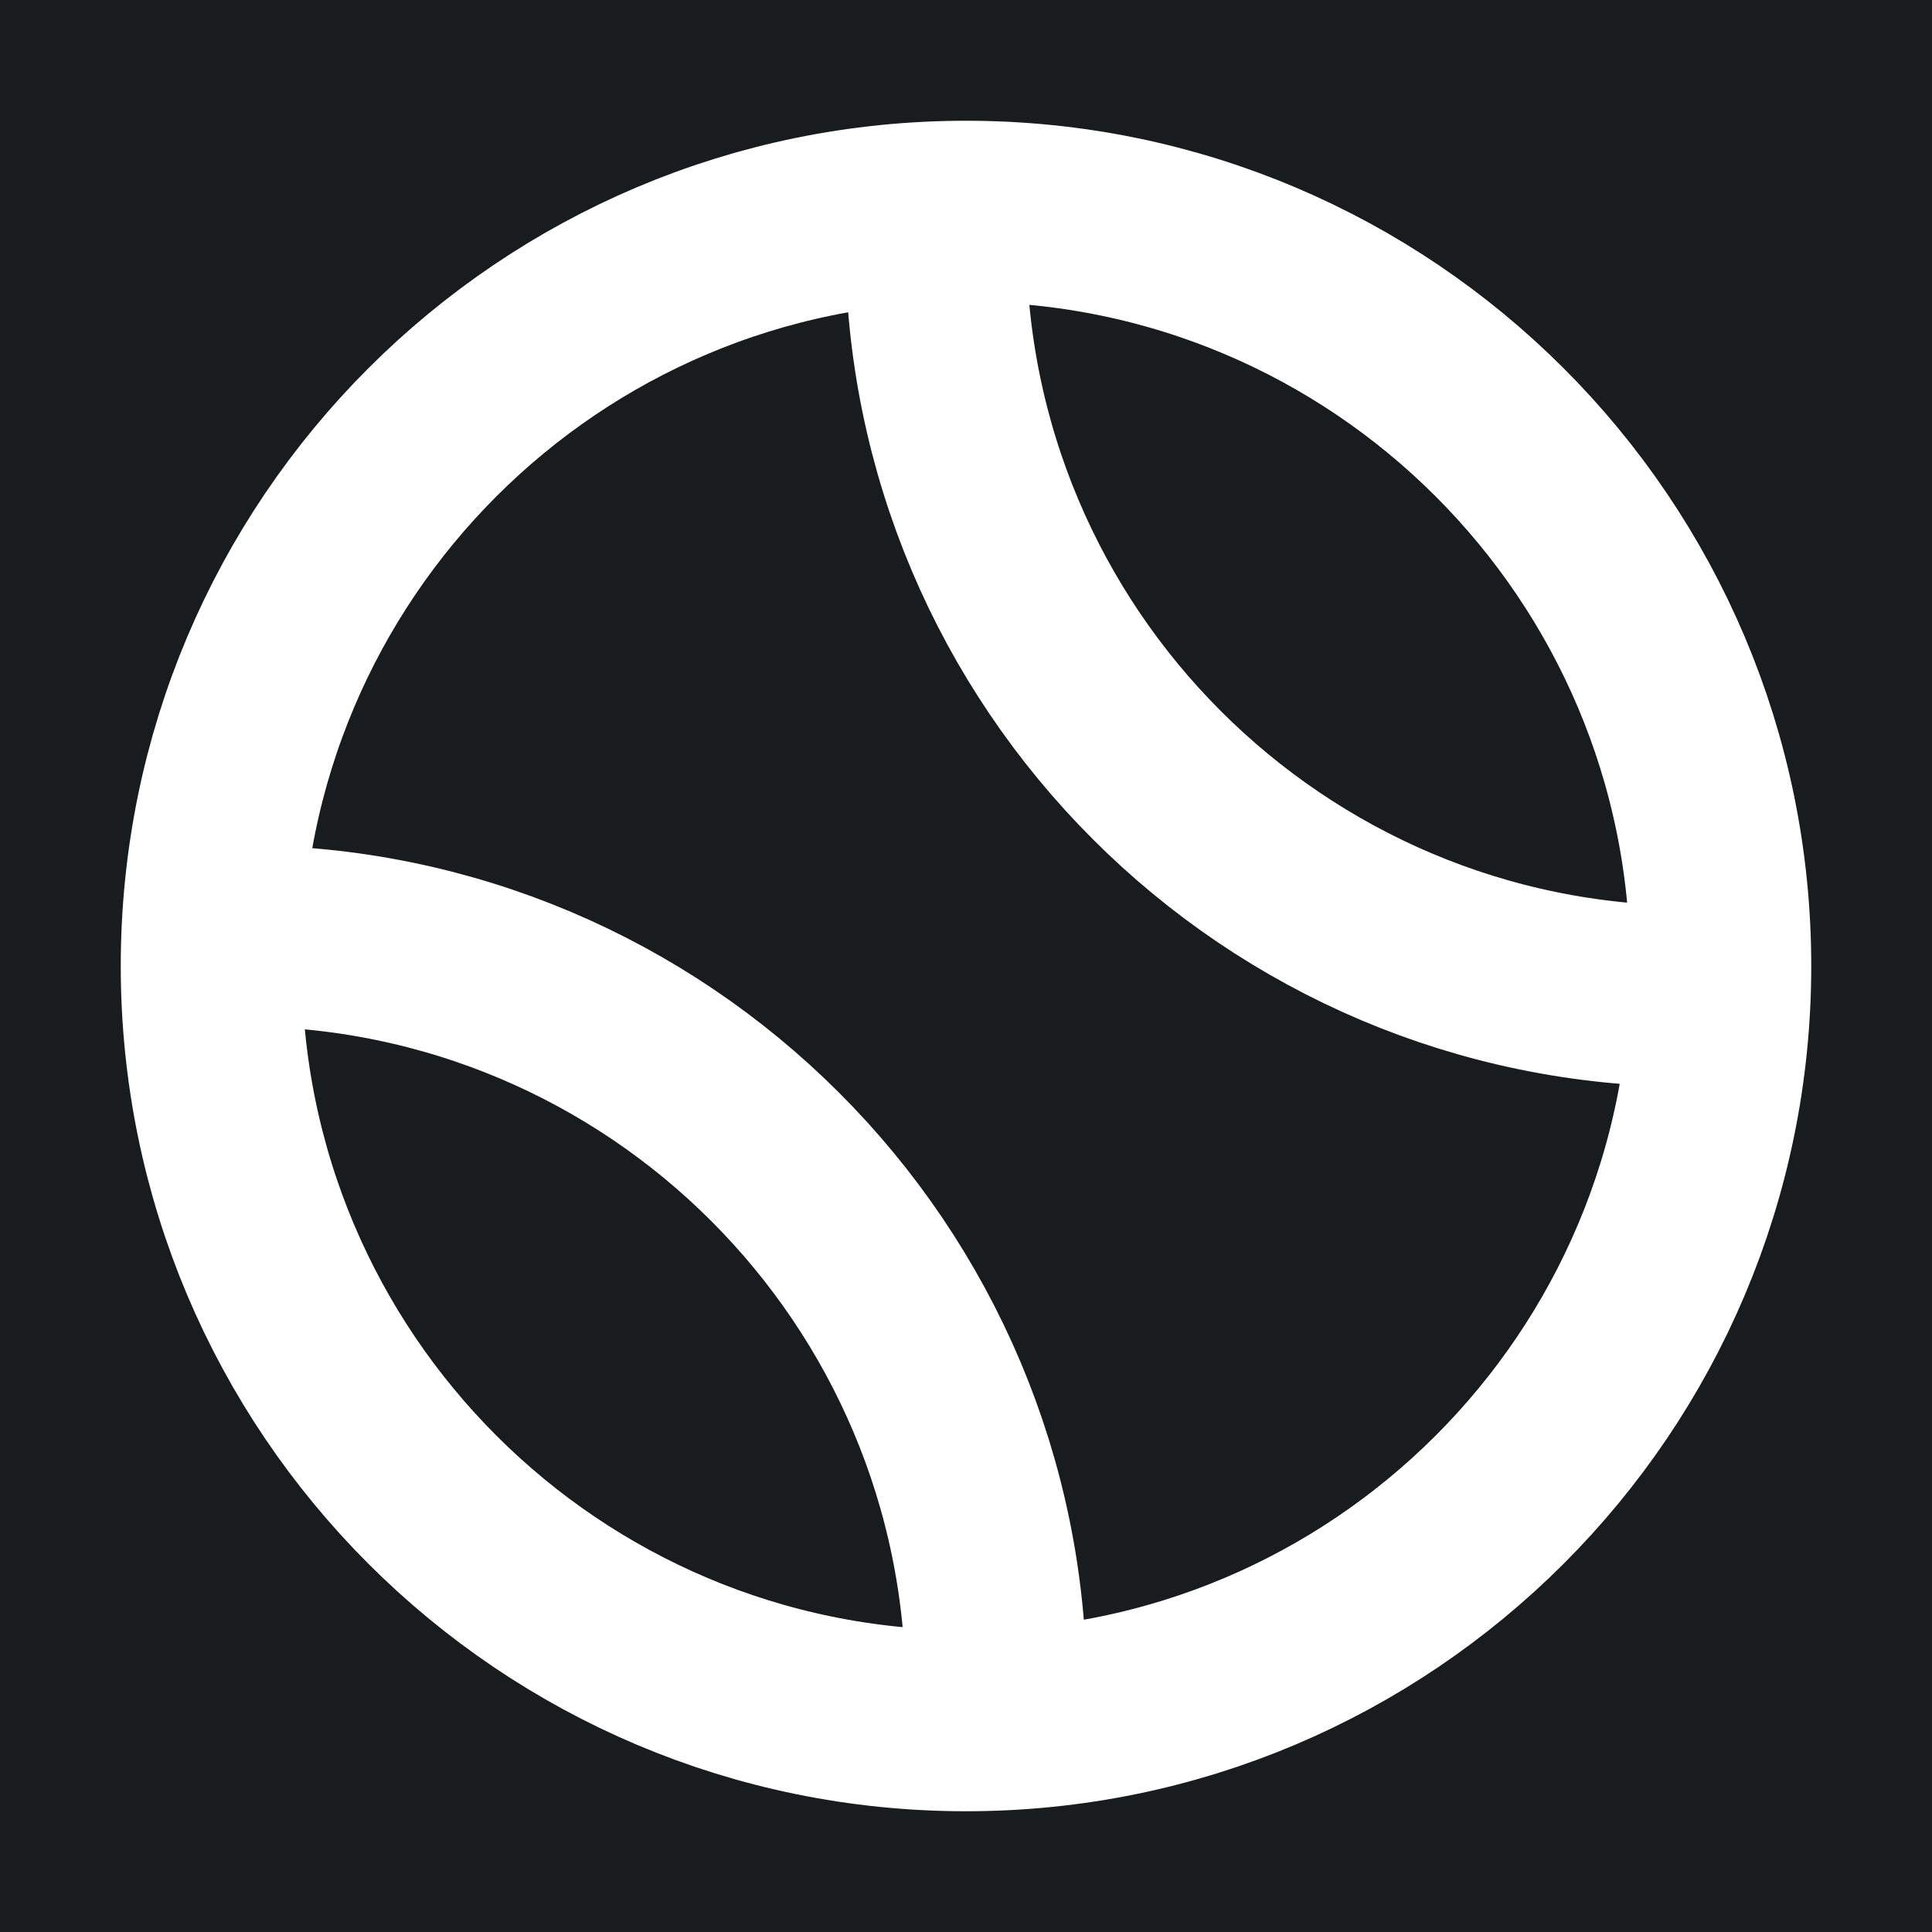 <svg width="32" height="32" viewBox="0 0 16 16" fill="none" xmlns="http://www.w3.org/2000/svg">
<rect x="0" y="0" width="16" height="16" fill="#181c1f"/>
<path d="M2 7.75C5.452 7.75 8.25 10.548 8.25 14M14 8.25C10.548 8.25 7.75 5.452 7.75 2M14.25 8C14.25 11.452 11.452 14.25 8 14.25C4.548 14.25 1.75 11.452 1.75 8C1.75 4.548 4.548 1.75 8 1.75C11.452 1.75 14.25 4.548 14.25 8Z" stroke="#ffffff" stroke-width="1.5" stroke-linecap="round" stroke-linejoin="round"/>
</svg>
